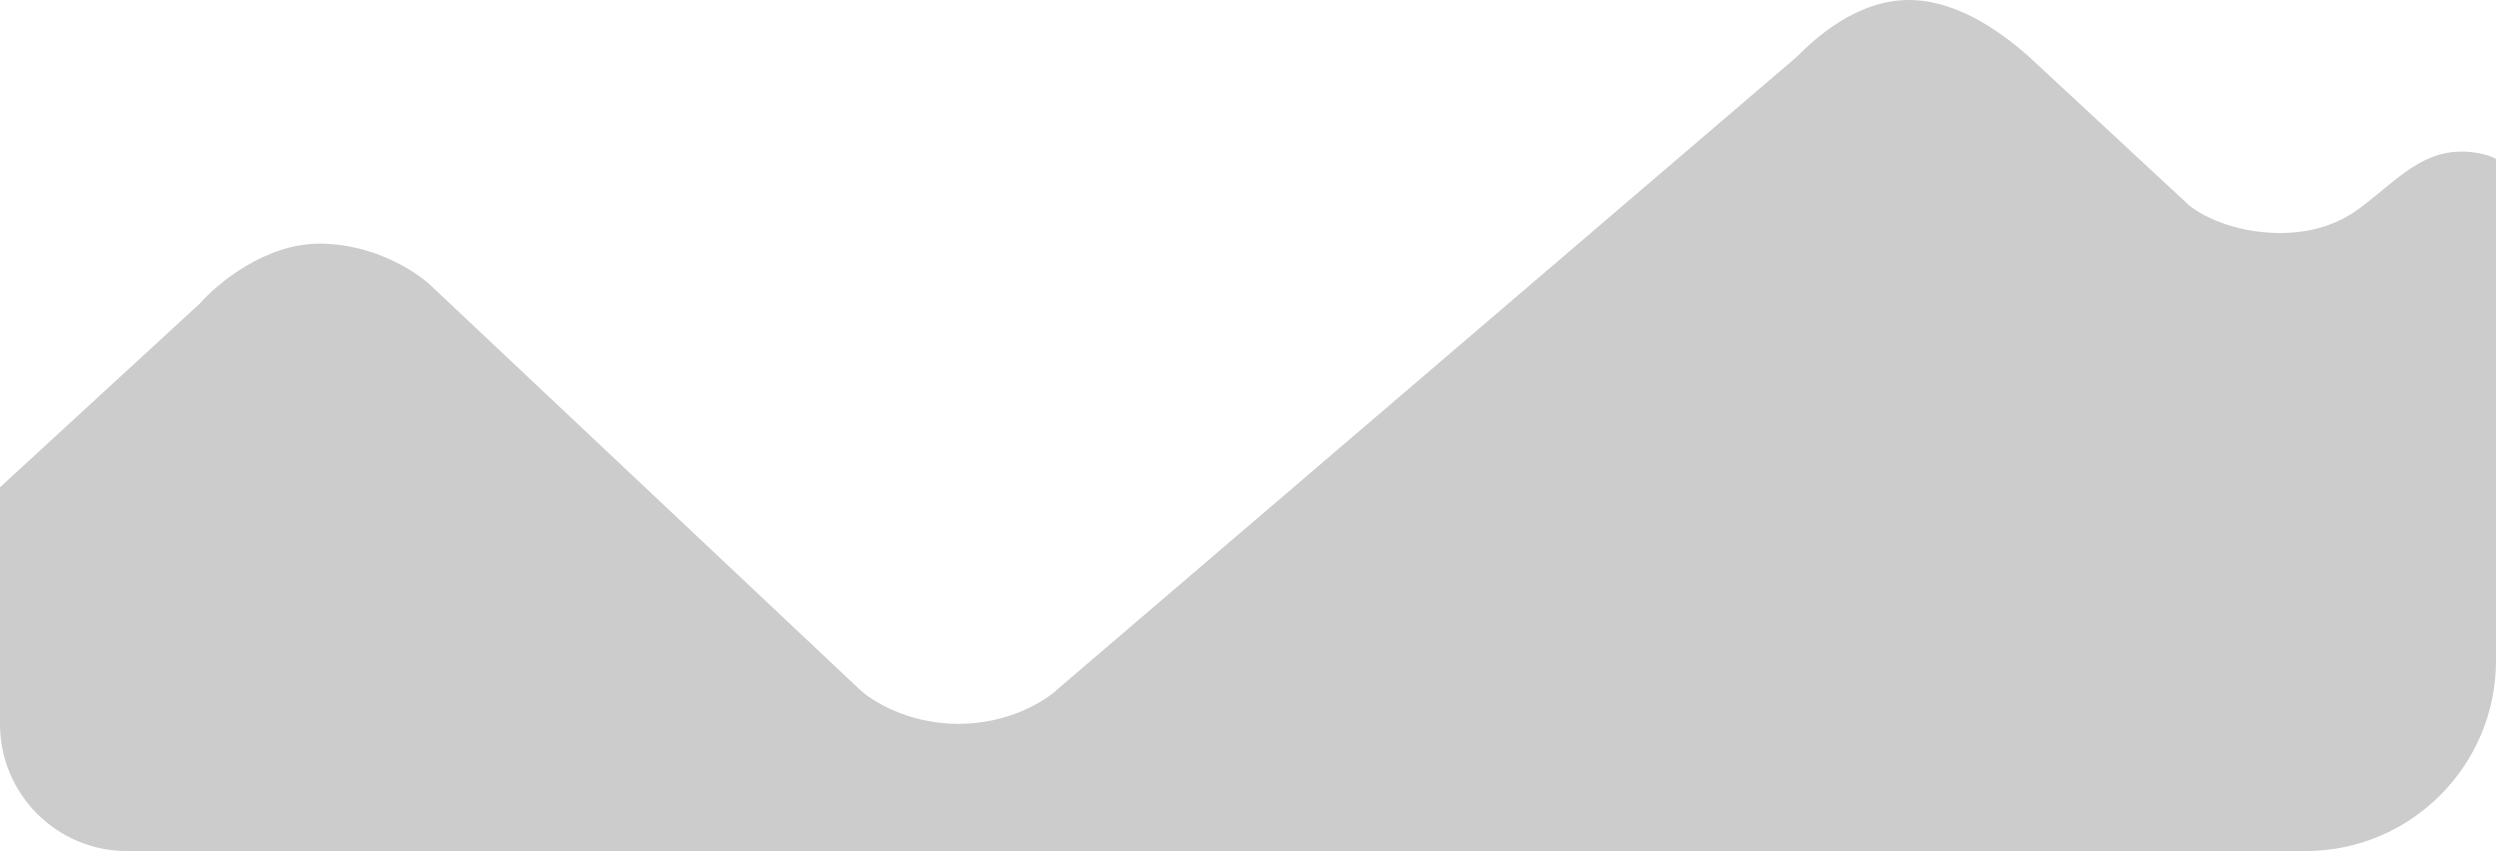 <svg version="1.1" xmlns="http://www.w3.org/2000/svg" viewBox="0 0 94 32"><path opacity="0.2" fill="#000" d="M7.508 11.418l-7.508 6.903v8.903c0 2.638 2.138 4.776 4.776 4.776h81.91c3.957 0 7.164-3.207 7.164-7.164v-18.862c-0.342-0.188-0.84-0.251-1.051-0.266-1.646-0.115-2.59 0.978-3.904 1.991l-0.016 0.013c-0.389 0.3-1.36 1.049-3.137 1.049-1.802 0-3.053-0.708-3.454-1.062l-6.006-5.575c-0.801-0.708-2.553-2.124-4.505-2.124s-3.504 1.416-4.204 2.124l-27.78 23.764c-0.45 0.442-1.832 1.328-3.754 1.328s-3.304-0.885-3.754-1.328l-16.067-15.134c-0.551-0.531-2.162-1.593-4.204-1.593s-3.854 1.505-4.505 2.257z"></path></svg>
